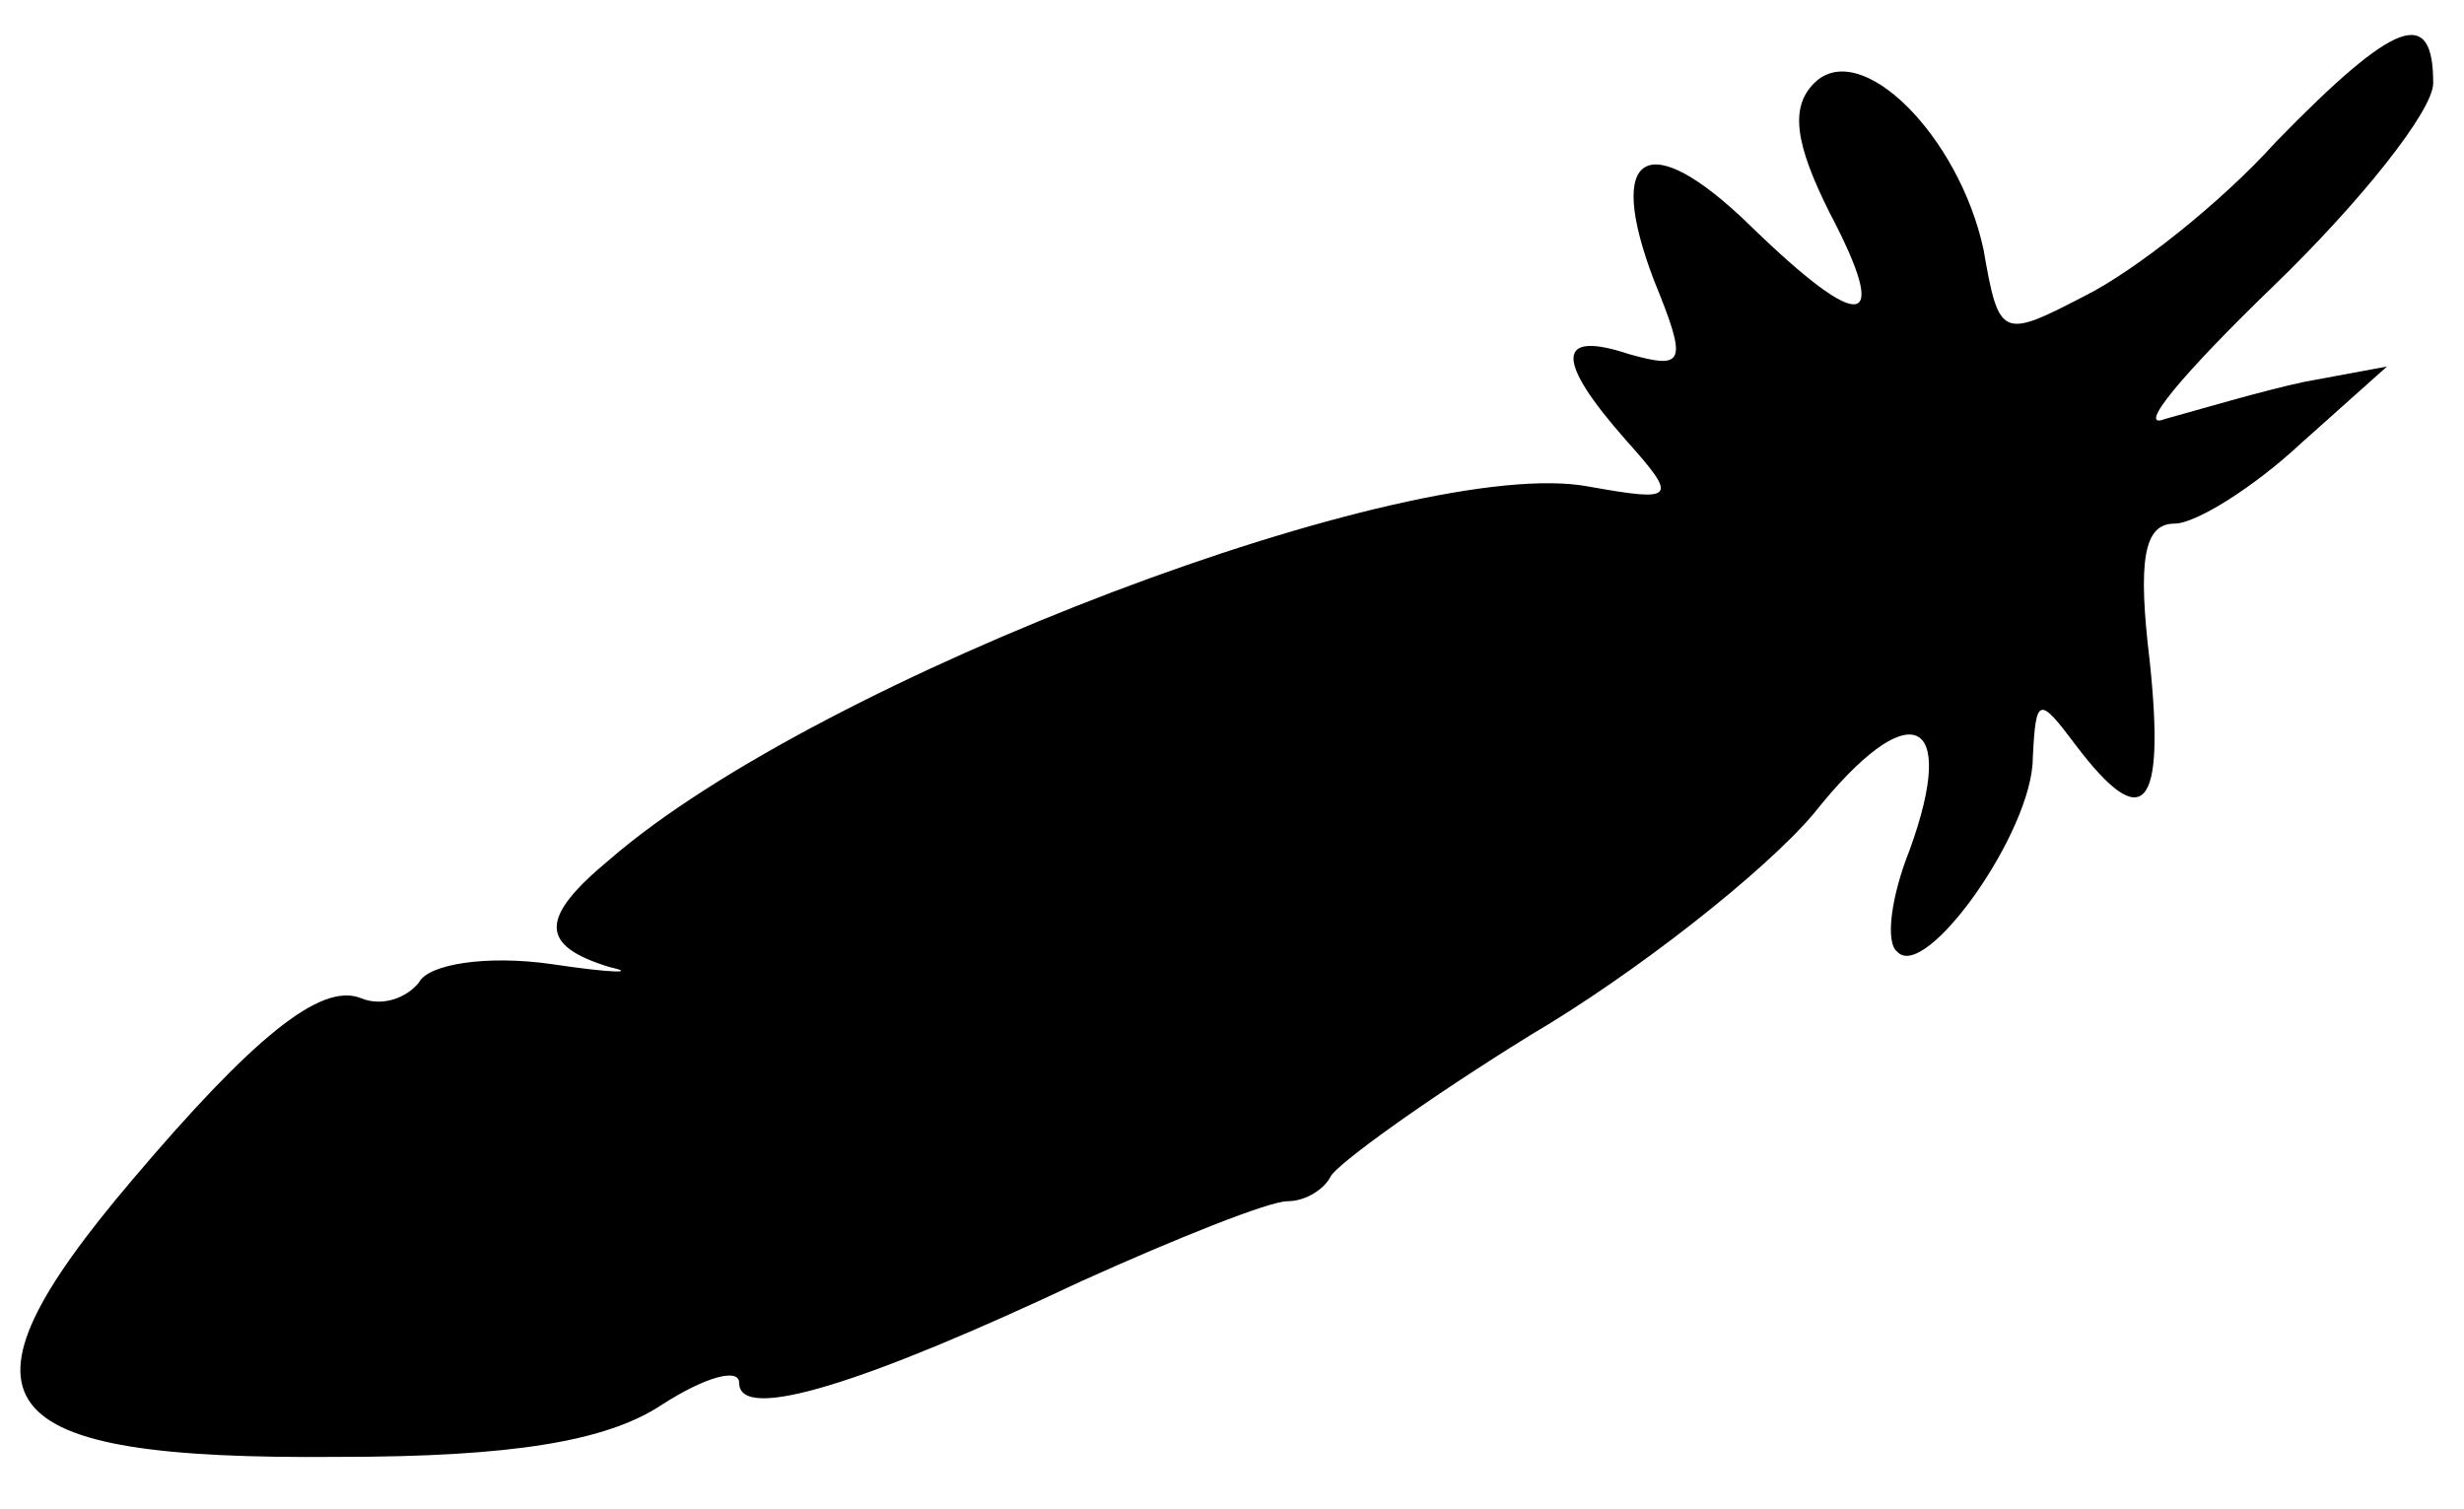 <?xml version="1.0" standalone="no"?>
<!DOCTYPE svg PUBLIC "-//W3C//DTD SVG 20010904//EN"
 "http://www.w3.org/TR/2001/REC-SVG-20010904/DTD/svg10.dtd">
<svg version="1.0" xmlns="http://www.w3.org/2000/svg"
 width="80pt" height="49pt" viewBox="0 0 80 49"
 preserveAspectRatio="xMidYMid meet">
<g transform="translate(0,49) scale(0.1,-0.1)"
fill="#000000" stroke="none">
<path d="M739 444 c-18 -20 -46 -42 -62 -50 -27 -14 -28 -14 -33 15 -8 37 -40
69 -55 54 -8 -8 -6 -20 5 -42 20 -38 11 -40 -26 -4 -33 32 -47 24 -31 -18 11
-27 10 -29 -8 -24 -24 8 -24 -2 -1 -28 17 -19 16 -20 -12 -15 -57 11 -250 -62
-318 -121 -23 -19 -23 -28 0 -35 9 -2 1 -2 -19 1 -21 3 -40 0 -43 -6 -4 -5
-12 -8 -19 -5 -13 5 -35 -13 -74 -59 -62 -73 -48 -91 67 -90 56 0 87 5 105 17
14 9 25 12 25 7 0 -13 41 0 111 33 31 14 61 26 67 26 6 0 12 4 14 8 2 4 31 25
65 46 34 20 76 53 92 72 31 39 47 32 31 -12 -6 -15 -8 -30 -4 -33 9 -10 44 39
44 63 1 20 2 20 14 4 22 -29 29 -21 24 27 -4 33 -2 45 8 45 7 0 26 12 41 26
l28 25 -27 -5 c-14 -3 -34 -9 -45 -12 -10 -4 6 15 35 43 28 27 52 57 52 66 0
25 -12 21 -51 -19z"/>
</g>
</svg>
